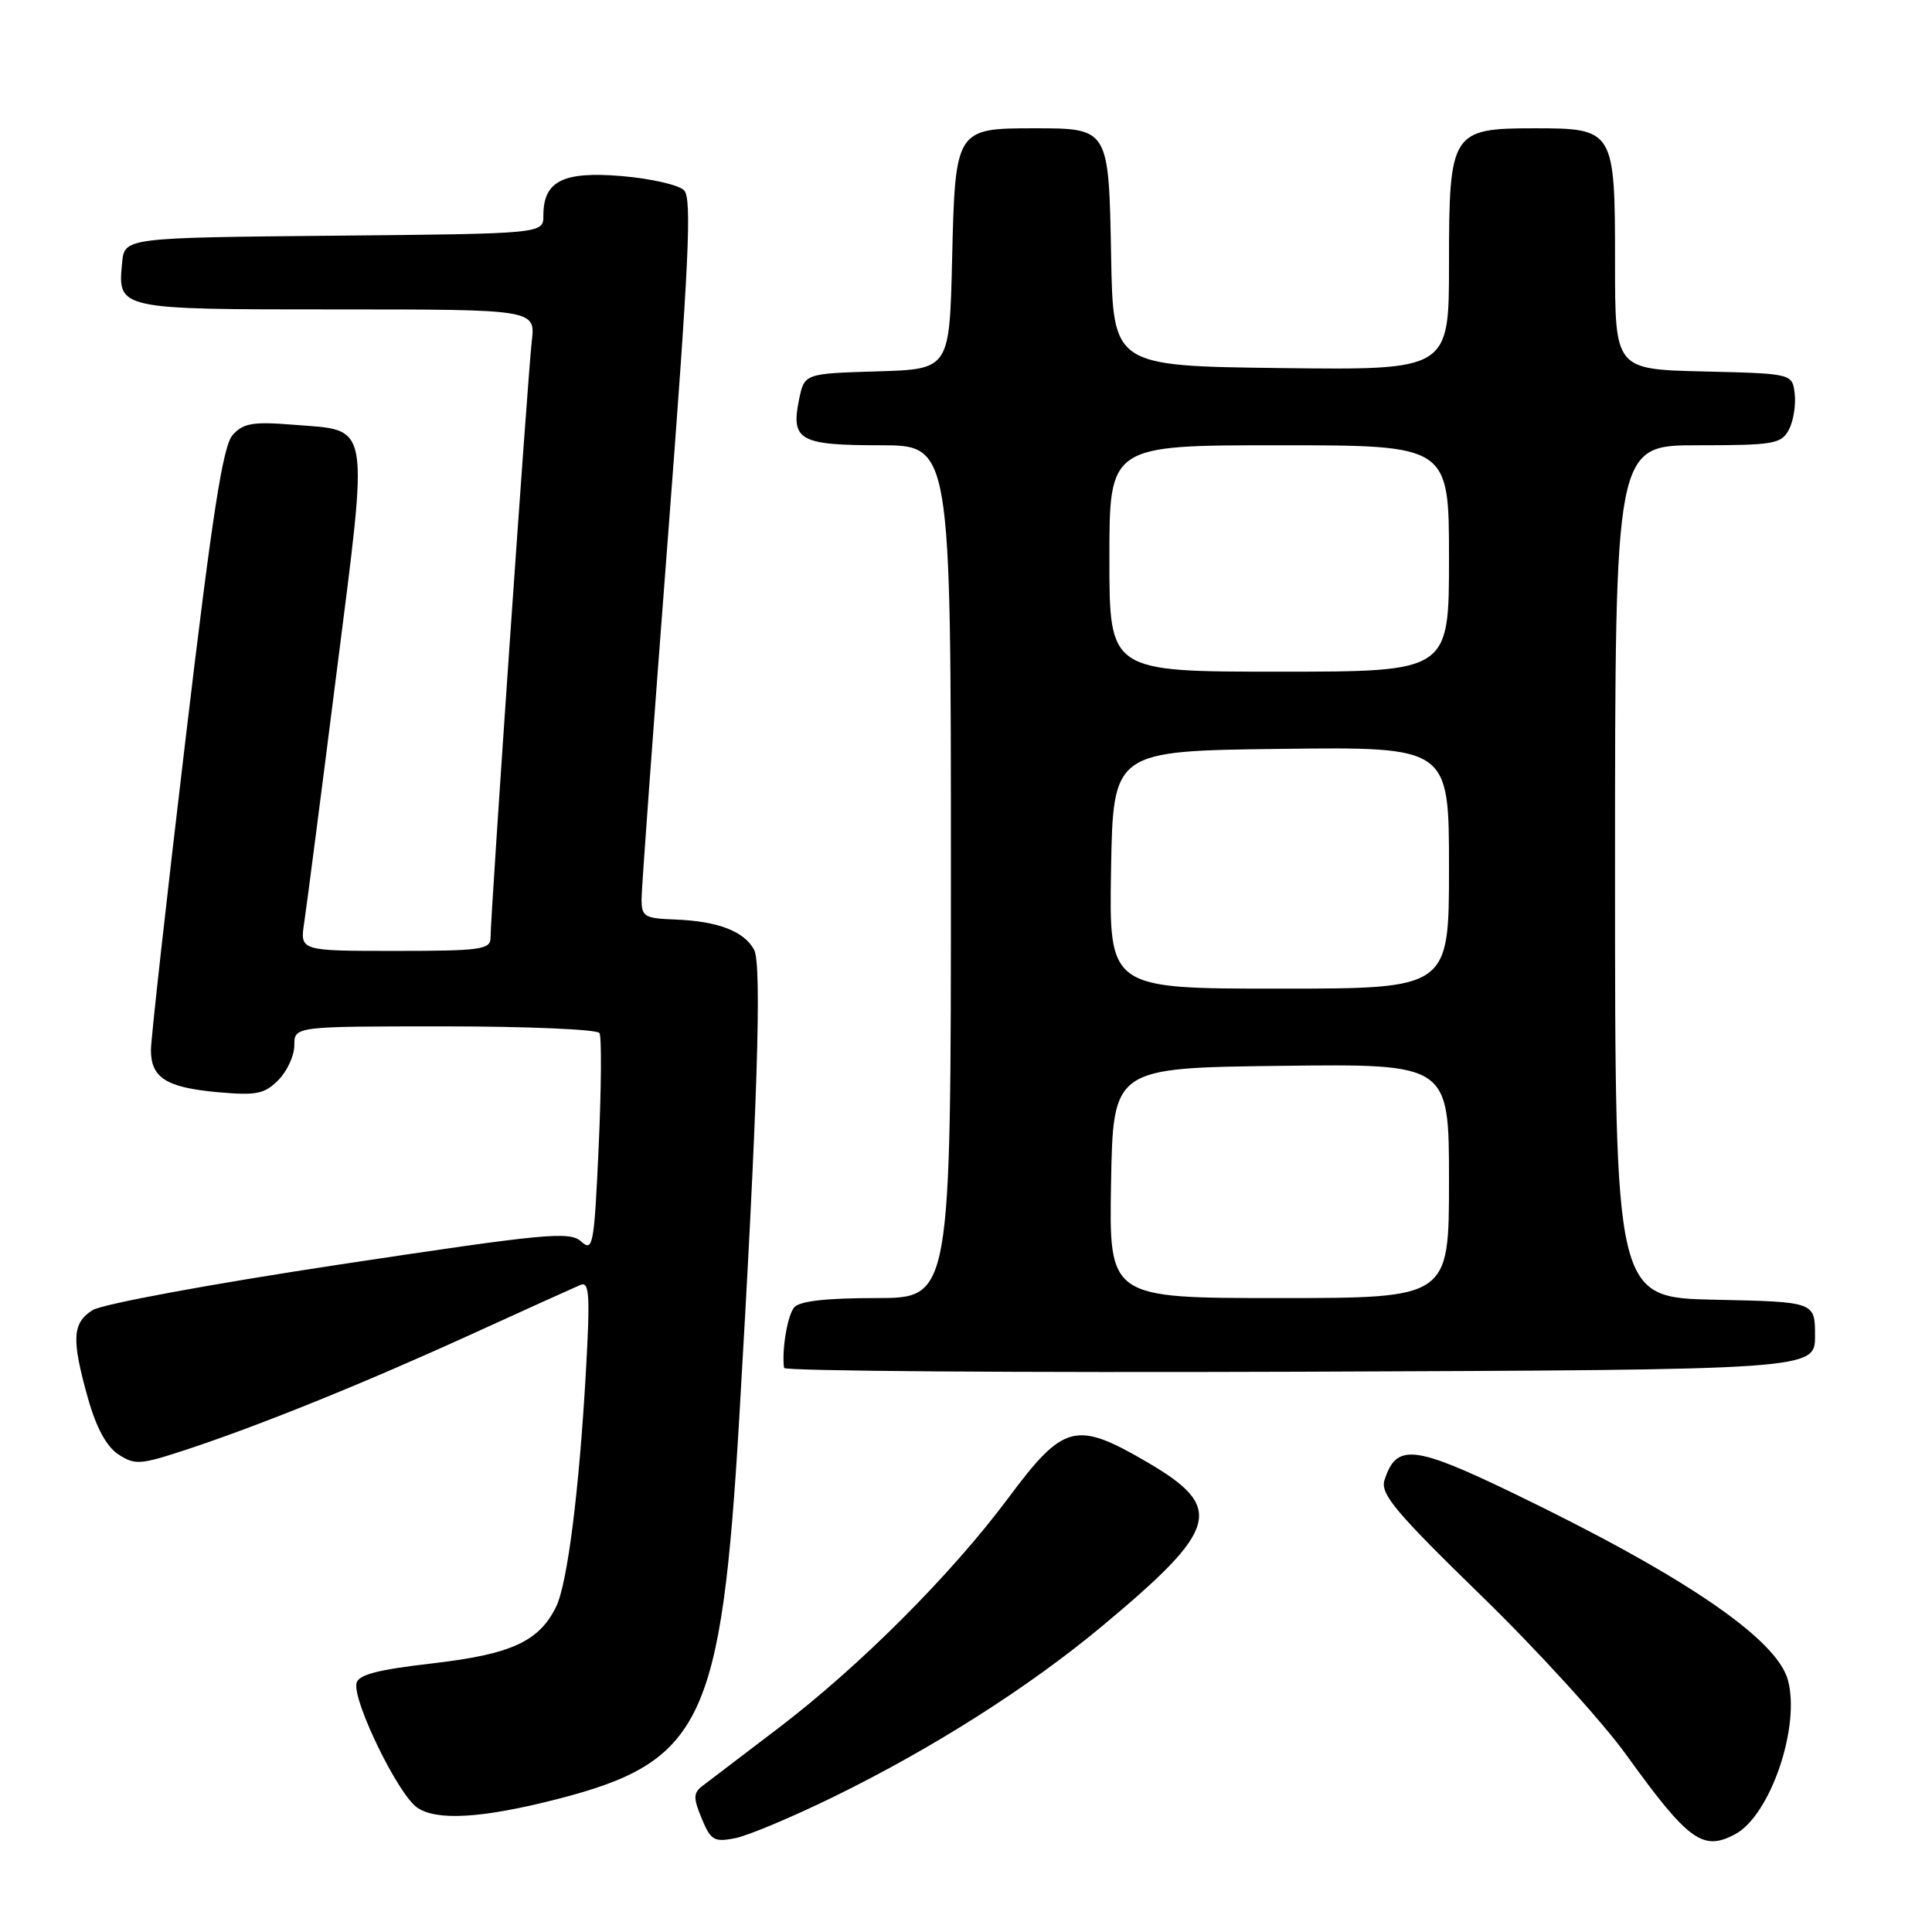 <?xml version="1.0" encoding="UTF-8" standalone="no"?>
<!DOCTYPE svg PUBLIC "-//W3C//DTD SVG 1.1//EN" "http://www.w3.org/Graphics/SVG/1.1/DTD/svg11.dtd" >
<svg xmlns="http://www.w3.org/2000/svg" xmlns:xlink="http://www.w3.org/1999/xlink" version="1.1" viewBox="0 0 256 256">
 <g >
 <path fill="currentColor"
d=" M 110.50 238.07 C 123.65 231.63 136.34 223.55 146.04 215.47 C 161.57 202.52 162.32 199.77 152.00 193.74 C 142.54 188.22 140.95 188.63 133.60 198.50 C 126.02 208.67 113.87 220.83 103.04 229.06 C 98.38 232.60 93.92 236.00 93.11 236.62 C 91.86 237.57 91.84 238.20 92.98 240.96 C 94.18 243.86 94.63 244.12 97.41 243.57 C 99.11 243.24 105.00 240.76 110.50 238.07 Z  M 229.92 243.04 C 234.58 240.55 238.60 228.75 236.90 222.59 C 235.39 217.13 223.12 208.78 200.69 197.94 C 187.31 191.47 185.01 191.23 183.45 196.14 C 182.88 197.95 184.94 200.40 196.24 211.40 C 203.65 218.60 212.30 228.10 215.47 232.50 C 223.72 243.94 225.63 245.34 229.92 243.04 Z  M 73.88 238.38 C 93.04 233.45 95.58 228.13 97.95 188.00 C 100.36 147.00 100.97 127.82 99.93 125.86 C 98.60 123.39 95.14 122.06 89.45 121.84 C 85.37 121.69 85.00 121.46 85.01 119.09 C 85.02 117.66 86.58 96.25 88.48 71.50 C 91.30 34.67 91.70 26.27 90.64 25.21 C 89.92 24.50 86.20 23.65 82.37 23.33 C 74.60 22.68 72.00 23.99 72.00 28.56 C 72.00 30.97 72.00 30.97 44.25 31.23 C 16.50 31.50 16.50 31.50 16.18 34.82 C 15.59 41.01 15.52 41.00 44.60 41.00 C 70.96 41.00 70.96 41.00 70.46 45.25 C 69.94 49.65 65.00 121.16 65.00 124.25 C 65.00 125.82 63.73 126.00 52.37 126.00 C 39.74 126.00 39.74 126.00 40.31 122.25 C 40.62 120.19 42.55 105.31 44.59 89.19 C 48.89 55.29 49.21 57.11 38.86 56.28 C 33.52 55.85 32.23 56.07 30.83 57.64 C 29.53 59.08 28.13 68.09 24.58 98.00 C 22.06 119.18 20.00 137.68 20.00 139.13 C 20.00 142.82 22.03 144.10 28.84 144.72 C 33.95 145.18 35.03 144.97 36.87 143.13 C 38.04 141.96 39.00 139.88 39.00 138.50 C 39.00 136.00 39.00 136.00 58.94 136.00 C 69.91 136.00 79.13 136.40 79.43 136.88 C 79.73 137.37 79.68 144.12 79.33 151.90 C 78.73 165.07 78.57 165.92 77.00 164.50 C 75.48 163.12 72.30 163.43 44.91 167.57 C 27.86 170.15 13.51 172.80 12.25 173.61 C 9.57 175.32 9.46 177.44 11.65 185.26 C 12.75 189.17 14.11 191.68 15.68 192.71 C 17.86 194.14 18.58 194.09 24.46 192.16 C 34.24 188.95 48.12 183.34 62.50 176.78 C 69.65 173.52 76.13 170.59 76.91 170.26 C 78.10 169.76 78.21 171.56 77.63 181.83 C 76.74 197.58 75.18 209.86 73.69 212.90 C 71.42 217.51 67.76 219.19 57.35 220.40 C 49.97 221.25 47.45 221.91 47.23 223.06 C 46.76 225.46 52.71 237.68 55.23 239.48 C 57.78 241.31 63.88 240.95 73.88 238.38 Z  M 240.50 177.00 C 240.50 172.50 240.50 172.50 227.25 172.22 C 214.00 171.94 214.00 171.94 214.00 115.47 C 214.00 59.00 214.00 59.00 224.96 59.00 C 234.99 59.00 236.02 58.83 237.03 56.95 C 237.63 55.82 237.98 53.69 237.81 52.20 C 237.50 49.50 237.50 49.50 225.75 49.22 C 214.00 48.94 214.00 48.94 214.00 34.80 C 214.00 17.19 213.89 17.00 203.35 17.00 C 192.30 17.00 192.00 17.47 192.00 35.02 C 192.00 49.04 192.00 49.04 169.75 48.77 C 147.50 48.50 147.50 48.50 147.23 34.00 C 146.92 16.95 146.95 17.00 137.00 17.00 C 126.64 17.00 126.56 17.12 126.16 34.38 C 125.81 48.93 125.81 48.93 116.20 49.21 C 106.58 49.50 106.58 49.50 105.87 52.99 C 104.78 58.34 105.96 59.00 116.62 59.00 C 126.00 59.00 126.00 59.00 126.00 115.50 C 126.00 172.00 126.00 172.00 116.12 172.00 C 109.43 172.00 105.91 172.40 105.22 173.25 C 104.33 174.33 103.57 178.94 103.89 181.26 C 103.95 181.67 134.71 181.90 172.25 181.76 C 240.50 181.50 240.50 181.50 240.50 177.00 Z  M 147.22 156.75 C 147.50 141.50 147.50 141.50 169.75 141.23 C 192.00 140.96 192.00 140.96 192.00 156.48 C 192.00 172.00 192.00 172.00 169.47 172.00 C 146.95 172.00 146.95 172.00 147.22 156.75 Z  M 147.22 115.25 C 147.50 99.50 147.50 99.50 169.75 99.23 C 192.00 98.96 192.00 98.96 192.00 114.98 C 192.00 131.00 192.00 131.00 169.47 131.00 C 146.95 131.00 146.95 131.00 147.22 115.25 Z  M 147.00 74.00 C 147.00 59.00 147.00 59.00 169.50 59.00 C 192.00 59.00 192.00 59.00 192.00 74.00 C 192.00 89.00 192.00 89.00 169.50 89.00 C 147.00 89.00 147.00 89.00 147.00 74.00 Z "/>
</g>
</svg>